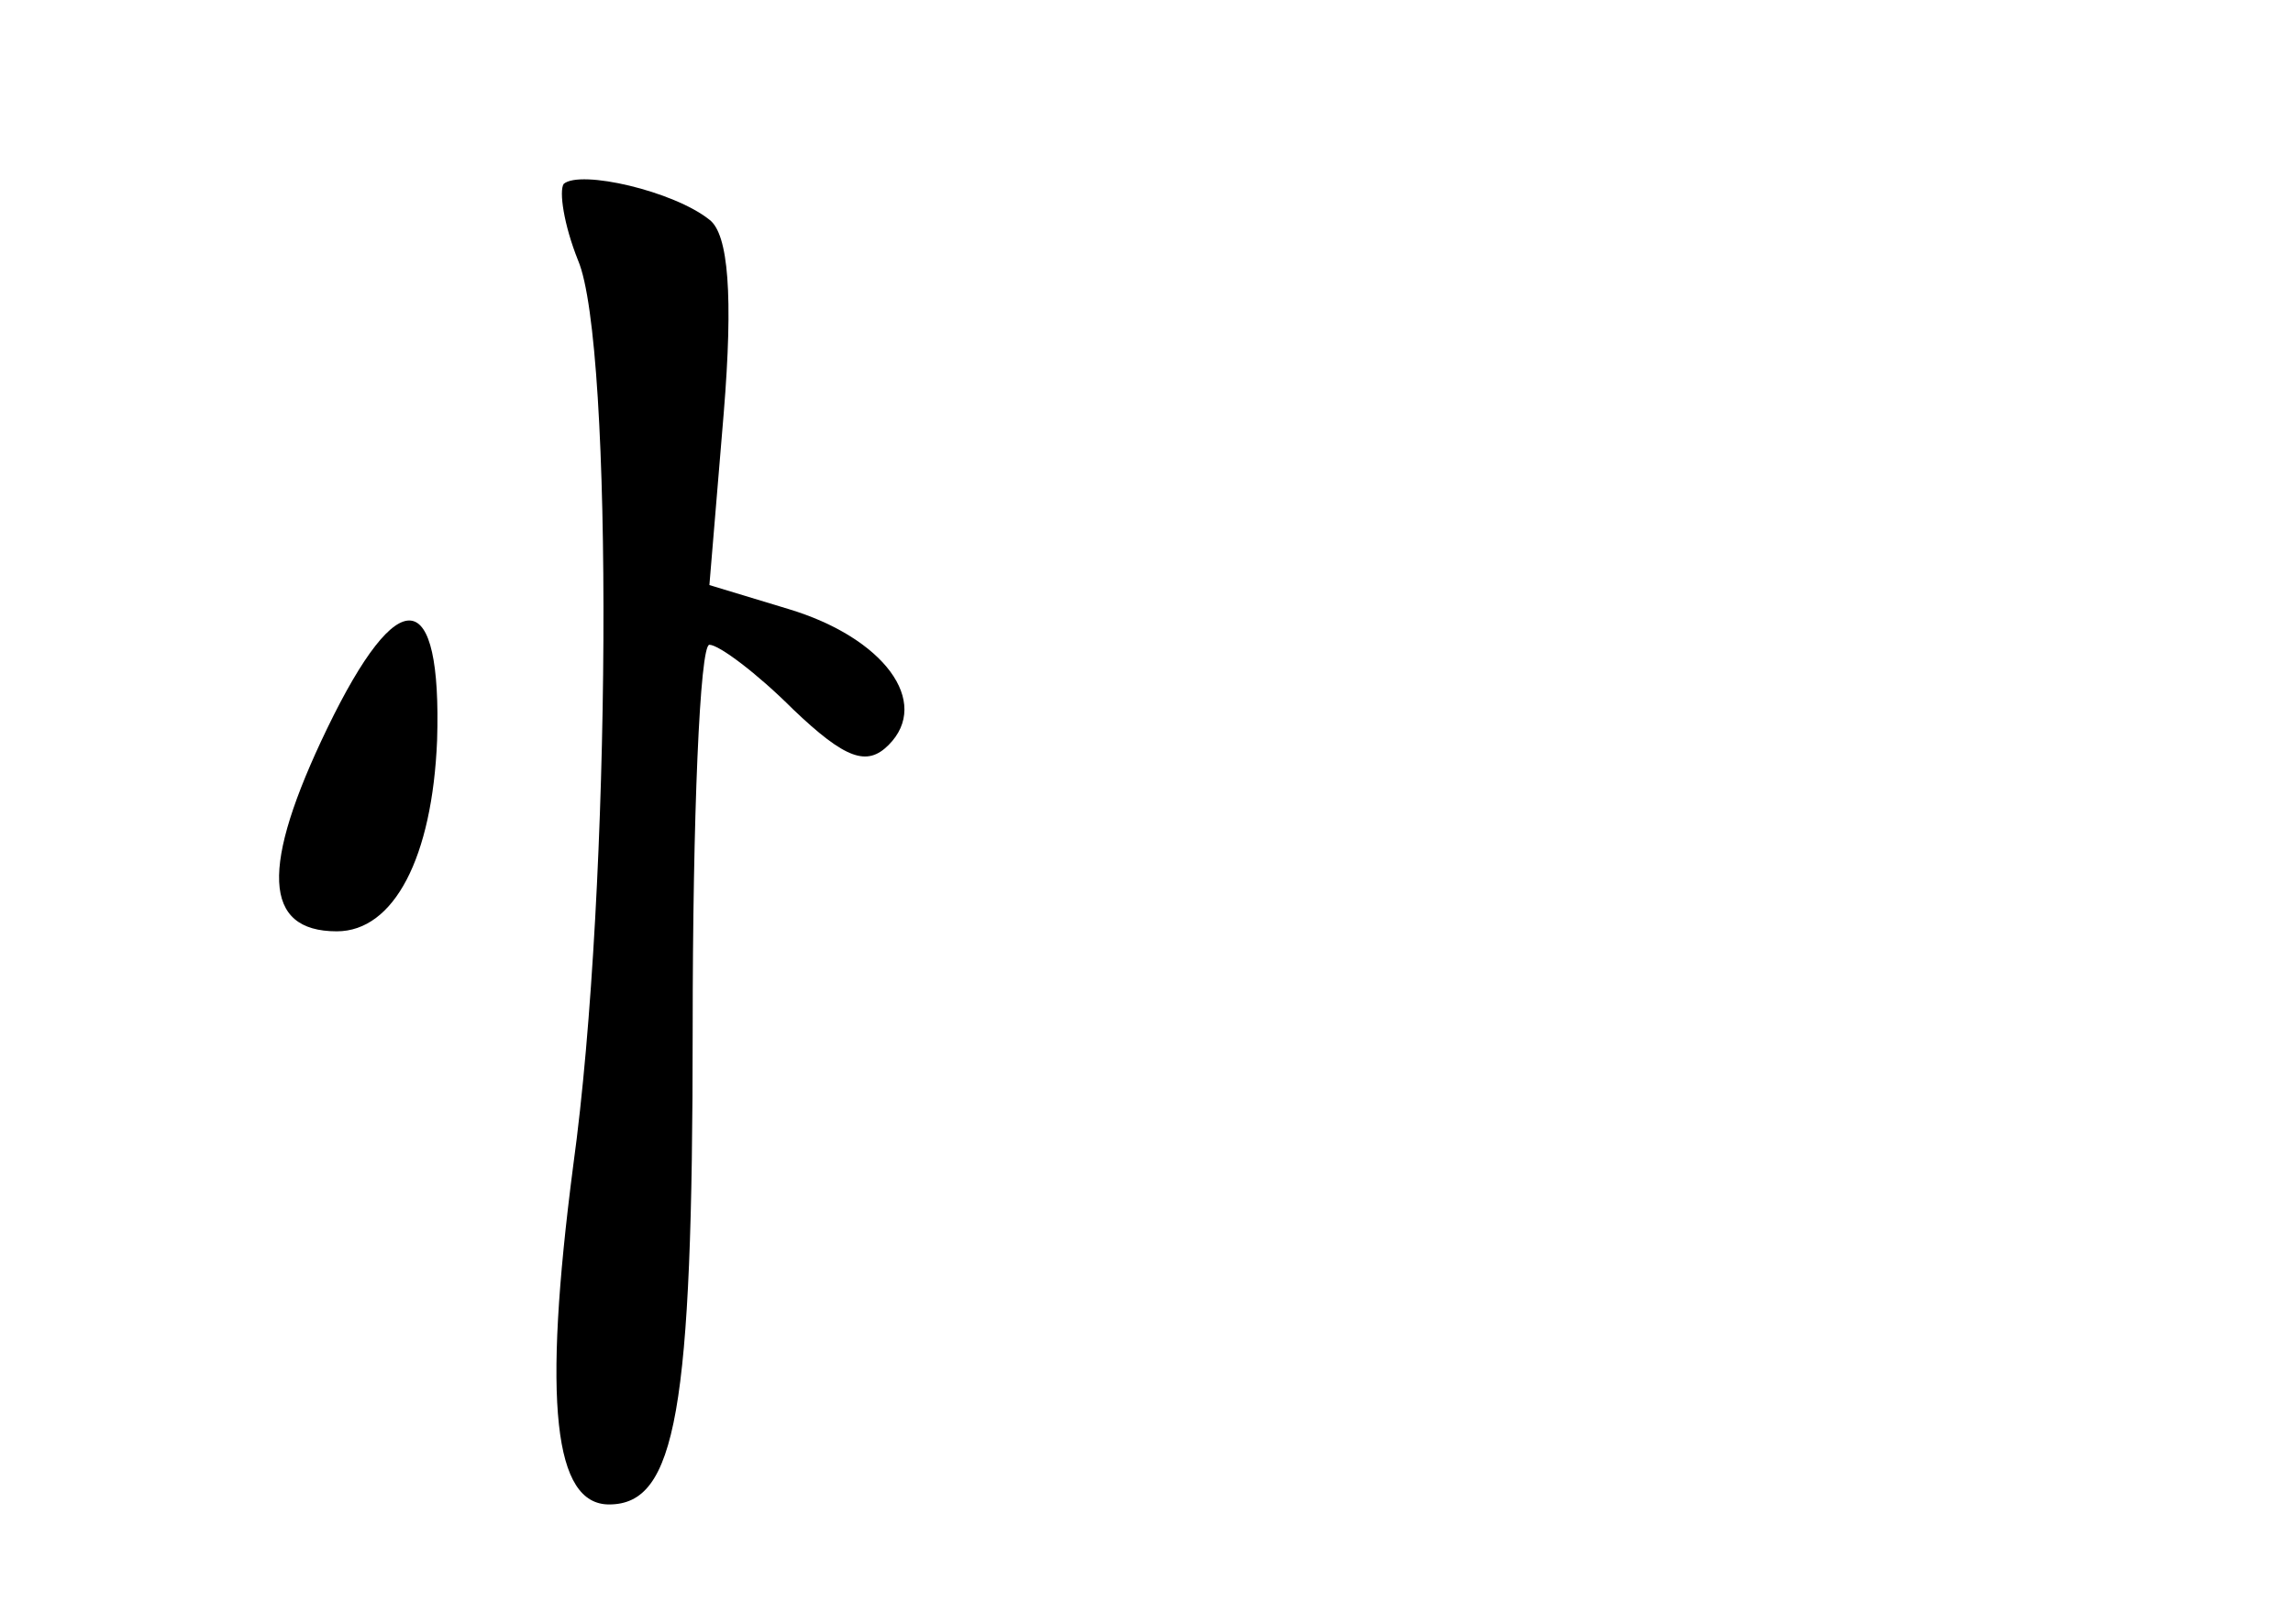 <?xml version="1.0" standalone="no"?>
<!DOCTYPE svg PUBLIC "-//W3C//DTD SVG 20010904//EN"
 "http://www.w3.org/TR/2001/REC-SVG-20010904/DTD/svg10.dtd">
<svg version="1.0" xmlns="http://www.w3.org/2000/svg"
 width="96pt" height="68pt" viewBox="0 0 96 68"
 preserveAspectRatio="xMidYMid meet">
<g transform="translate(0,68) scale(0.1,-0.1)"
fill="#000000" stroke="none">
<path d="M236 603 c-2 -3 0 -17 6 -32 15 -35 14 -263 -2 -379 -13 -100 -8
-142 15 -142 28 0 35 39 35 199 0 89 3 161 7 161 4 0 20 -12 35 -27 22 -21 31
-24 40 -15 18 18 -2 45 -42 57 l-33 10 6 72 c4 49 2 75 -6 81 -15 12 -54 21
-61 15z"/>
<path d="M137 375 c-28 -58 -27 -85 4 -85 24 0 40 31 42 80 2 65 -16 67 -46 5z"/>
</g>
</svg>
